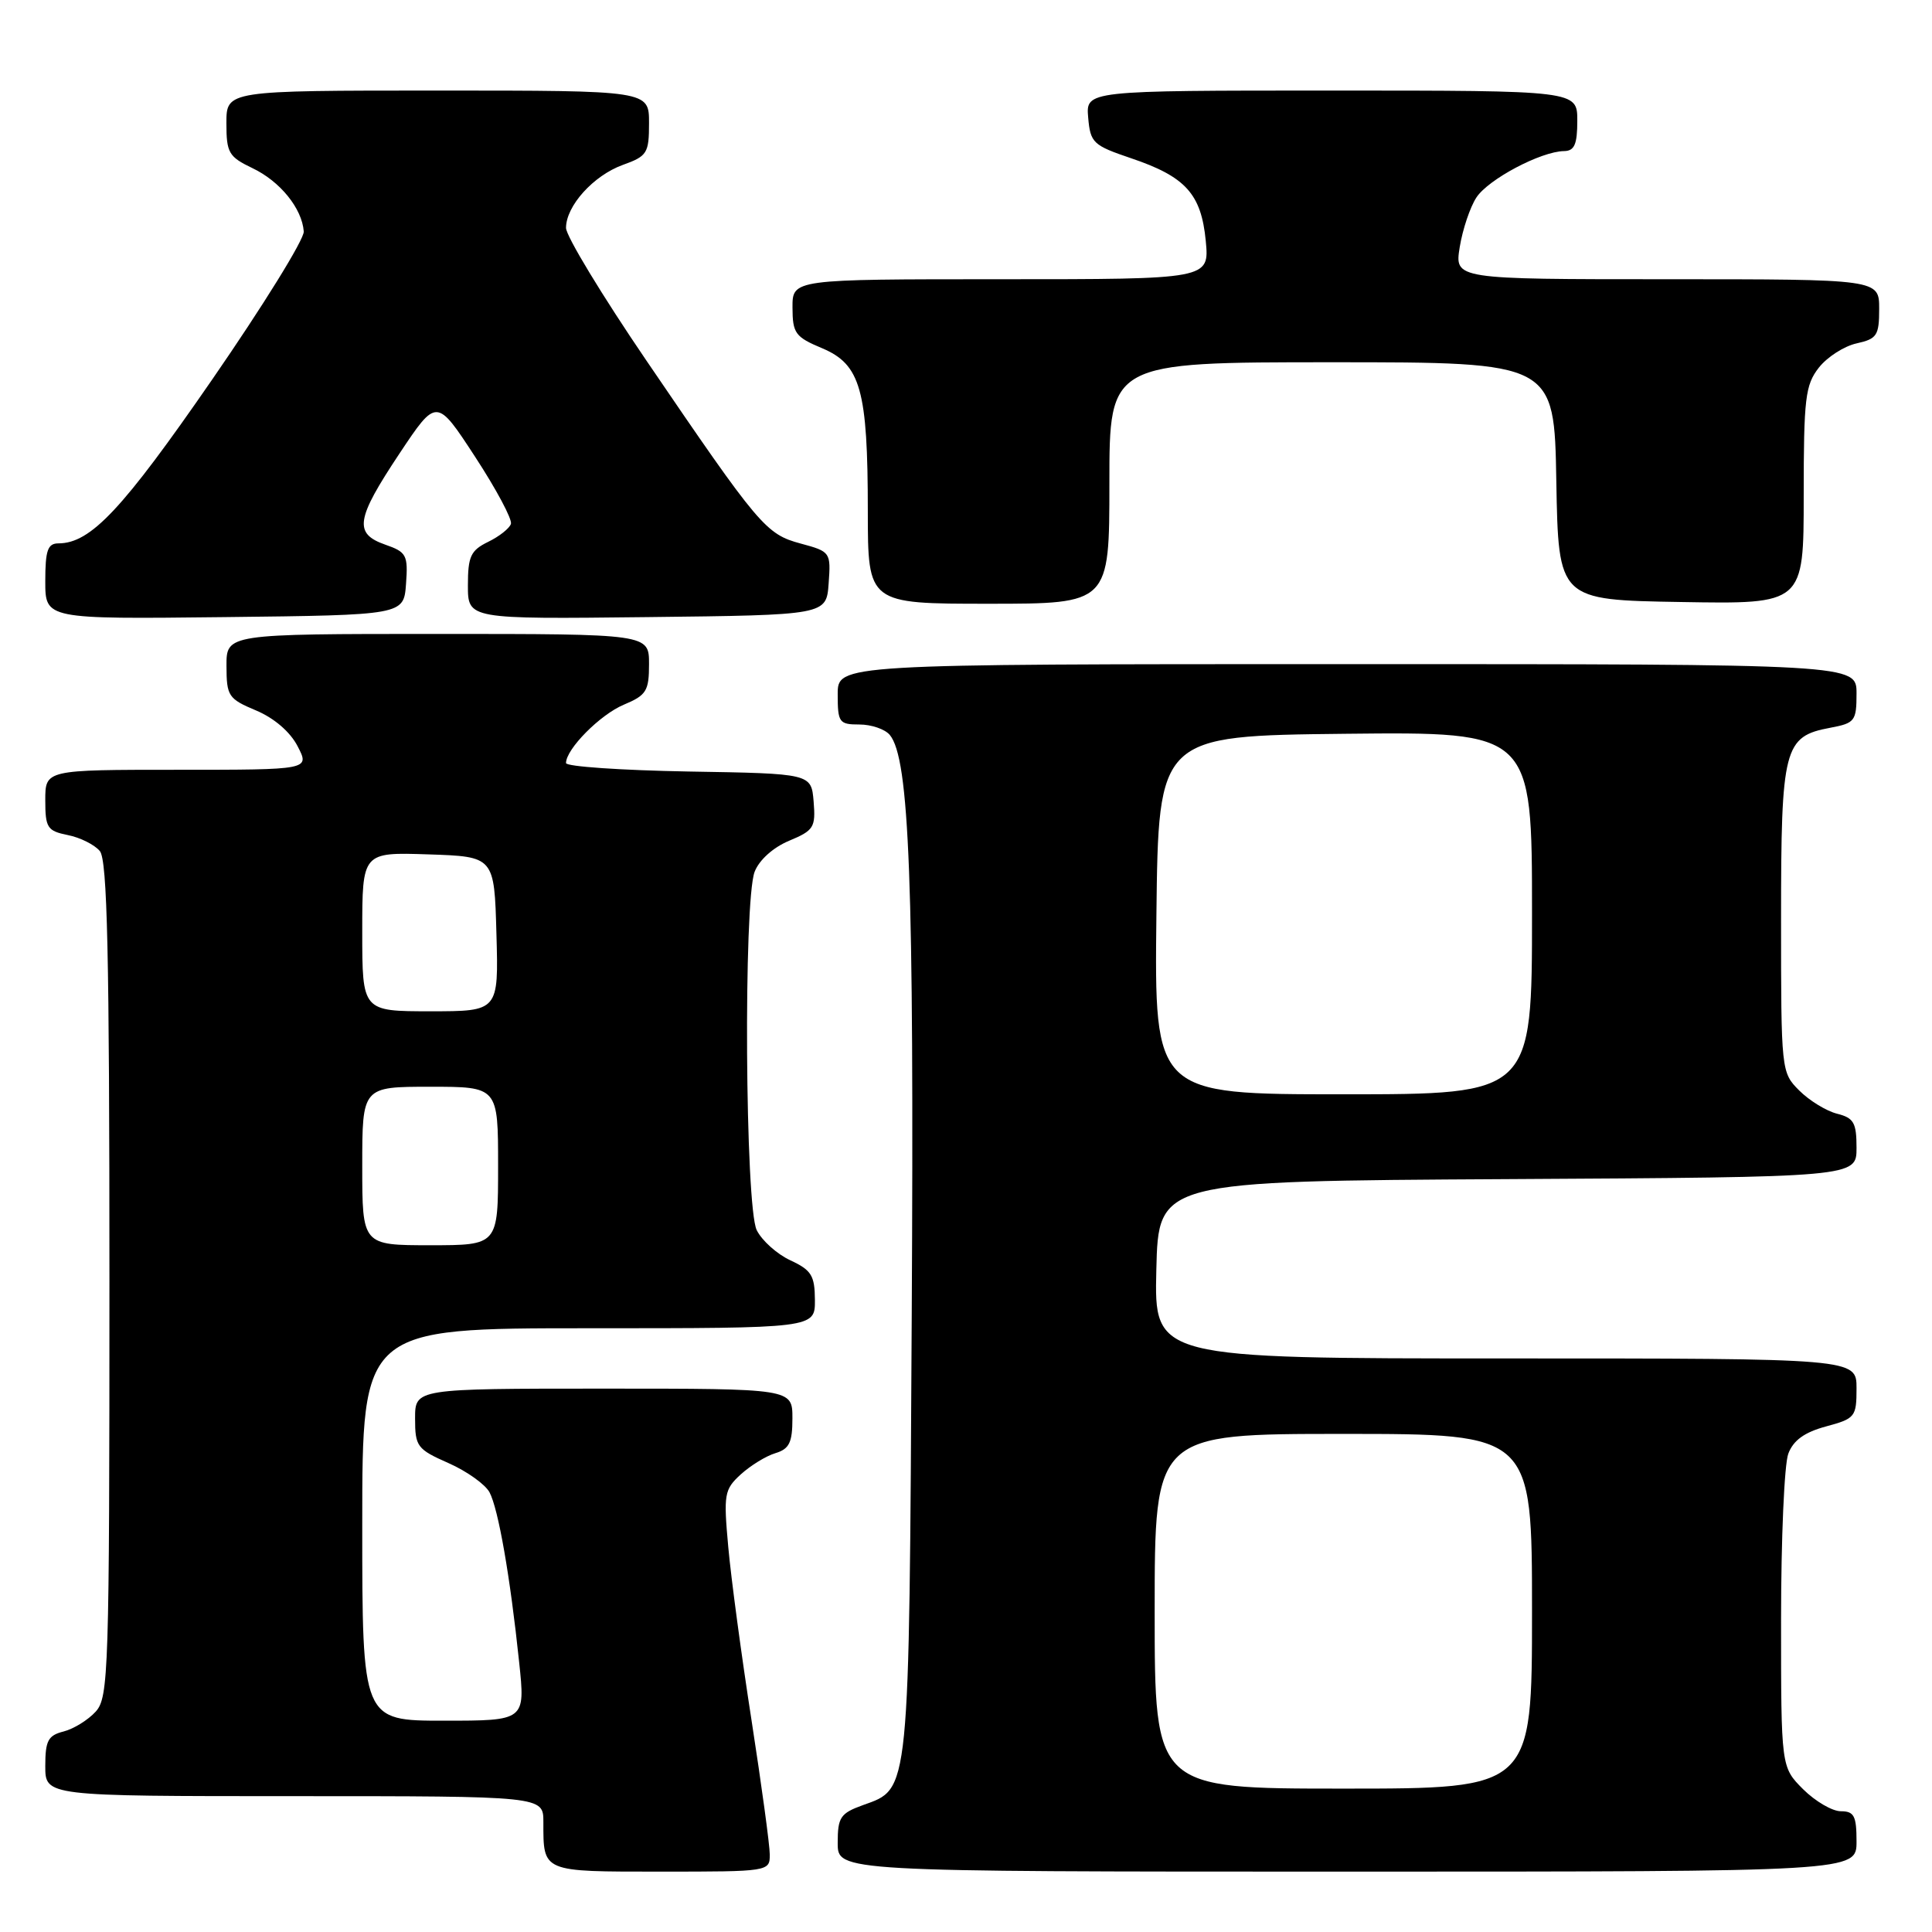 <?xml version="1.0" encoding="UTF-8" standalone="no"?>
<!DOCTYPE svg PUBLIC "-//W3C//DTD SVG 1.1//EN" "http://www.w3.org/Graphics/SVG/1.1/DTD/svg11.dtd" >
<svg xmlns="http://www.w3.org/2000/svg" xmlns:xlink="http://www.w3.org/1999/xlink" version="1.1" viewBox="0 0 256 256">
 <g >
 <path fill="currentColor"
d=" M 102.00 245.75 C 102.00 244.51 100.91 236.53 99.59 228.00 C 98.26 219.47 96.87 209.12 96.50 205.00 C 95.86 197.97 95.97 197.37 98.16 195.36 C 99.45 194.19 101.51 192.92 102.75 192.55 C 104.59 191.99 105.00 191.14 105.00 187.93 C 105.00 184.00 105.00 184.00 80.00 184.00 C 55.00 184.00 55.00 184.00 55.00 187.95 C 55.00 191.67 55.27 192.03 59.41 193.86 C 61.84 194.93 64.29 196.68 64.86 197.73 C 66.03 199.92 67.60 208.88 68.79 220.25 C 69.61 228.00 69.61 228.00 58.81 228.00 C 48.00 228.00 48.00 228.00 48.00 202.00 C 48.00 176.00 48.00 176.00 78.00 176.00 C 108.00 176.00 108.00 176.00 107.98 172.25 C 107.96 169.01 107.52 168.30 104.73 167.00 C 102.96 166.18 100.95 164.38 100.27 163.00 C 98.73 159.91 98.50 119.45 99.99 115.52 C 100.59 113.96 102.43 112.30 104.55 111.41 C 107.84 110.04 108.09 109.63 107.81 106.21 C 107.50 102.50 107.50 102.50 91.25 102.23 C 82.31 102.07 75.00 101.57 75.00 101.11 C 75.00 99.25 79.53 94.68 82.67 93.37 C 85.65 92.12 86.00 91.56 86.00 87.99 C 86.00 84.00 86.00 84.00 58.00 84.00 C 30.00 84.00 30.00 84.00 30.01 88.25 C 30.02 92.24 30.26 92.60 33.93 94.14 C 36.33 95.15 38.46 96.98 39.44 98.89 C 41.05 102.00 41.05 102.00 23.53 102.00 C 6.00 102.00 6.00 102.00 6.00 106.03 C 6.00 109.69 6.27 110.10 8.98 110.65 C 10.62 110.97 12.53 111.93 13.23 112.77 C 14.22 113.97 14.50 126.31 14.50 169.55 C 14.50 221.60 14.39 224.91 12.68 226.80 C 11.67 227.91 9.76 229.09 8.43 229.43 C 6.37 229.95 6.00 230.64 6.00 234.02 C 6.00 238.00 6.00 238.00 39.00 238.00 C 72.00 238.00 72.00 238.00 72.00 241.42 C 72.00 248.11 71.74 248.00 87.61 248.00 C 101.87 248.00 102.00 247.98 102.00 245.75 Z  M 246.00 244.00 C 246.00 240.62 245.68 240.00 243.92 240.00 C 242.78 240.00 240.53 238.68 238.92 237.08 C 236.00 234.15 236.00 234.15 236.00 214.64 C 236.00 203.91 236.43 194.00 236.96 192.62 C 237.63 190.84 239.11 189.78 241.96 189.01 C 245.82 187.97 246.00 187.74 246.00 183.96 C 246.00 180.00 246.00 180.00 199.47 180.00 C 152.94 180.00 152.94 180.00 153.22 168.25 C 153.50 156.50 153.50 156.50 199.75 156.24 C 246.00 155.98 246.00 155.98 246.00 152.10 C 246.00 148.76 245.64 148.13 243.41 147.57 C 241.99 147.21 239.74 145.83 238.41 144.50 C 236.02 142.11 236.00 141.92 236.00 121.77 C 236.00 99.02 236.37 97.58 242.53 96.43 C 245.78 95.82 246.00 95.54 246.00 91.89 C 246.00 88.00 246.00 88.00 178.50 88.00 C 111.00 88.00 111.00 88.00 111.00 92.00 C 111.00 95.74 111.19 96.00 113.88 96.00 C 115.46 96.00 117.27 96.62 117.90 97.38 C 120.51 100.52 121.13 116.83 120.81 174.16 C 120.45 238.33 120.59 236.94 114.34 239.19 C 111.35 240.27 111.00 240.80 111.00 244.20 C 111.00 248.00 111.00 248.00 178.50 248.00 C 246.00 248.00 246.00 248.00 246.00 244.00 Z  M 53.80 77.37 C 54.08 73.55 53.87 73.15 51.05 72.17 C 46.85 70.70 47.15 68.79 52.93 60.10 C 57.85 52.71 57.85 52.71 62.95 60.52 C 65.76 64.82 67.90 68.83 67.70 69.42 C 67.51 70.01 66.15 71.09 64.68 71.80 C 62.37 72.93 62.00 73.72 62.00 77.57 C 62.00 82.04 62.00 82.04 85.75 81.77 C 109.50 81.50 109.50 81.50 109.80 77.30 C 110.10 73.18 110.04 73.09 106.12 72.03 C 101.47 70.78 100.64 69.79 85.68 47.82 C 79.80 39.19 75.00 31.27 75.00 30.20 C 75.00 27.29 78.63 23.26 82.53 21.85 C 85.76 20.69 86.00 20.30 86.00 16.30 C 86.00 12.00 86.00 12.00 58.00 12.00 C 30.00 12.00 30.00 12.00 30.00 16.31 C 30.00 20.25 30.30 20.77 33.45 22.28 C 37.11 24.02 40.02 27.61 40.25 30.67 C 40.33 31.69 34.85 40.54 28.08 50.34 C 16.23 67.50 12.02 71.99 7.75 72.00 C 6.32 72.00 6.00 72.91 6.00 77.02 C 6.00 82.04 6.00 82.04 29.75 81.77 C 53.50 81.50 53.50 81.50 53.80 77.37 Z  M 147.00 64.00 C 147.00 48.00 147.00 48.00 176.47 48.00 C 205.95 48.00 205.95 48.00 206.22 63.75 C 206.50 79.50 206.50 79.50 222.75 79.77 C 239.00 80.05 239.00 80.05 239.00 65.66 C 239.00 52.75 239.21 51.01 241.01 48.71 C 242.12 47.30 244.37 45.86 246.01 45.50 C 248.71 44.90 249.00 44.46 249.00 40.92 C 249.00 37.00 249.00 37.00 220.87 37.00 C 192.74 37.00 192.74 37.00 193.42 32.75 C 193.80 30.41 194.79 27.45 195.63 26.17 C 197.21 23.75 204.19 20.06 207.25 20.02 C 208.62 20.00 209.00 19.13 209.00 16.00 C 209.00 12.00 209.00 12.00 176.44 12.00 C 143.88 12.00 143.88 12.00 144.19 15.58 C 144.48 18.93 144.84 19.26 149.85 20.96 C 157.09 23.40 159.17 25.69 159.77 31.92 C 160.25 37.00 160.25 37.00 132.63 37.00 C 105.00 37.00 105.00 37.00 105.01 40.75 C 105.02 44.16 105.37 44.65 108.93 46.14 C 114.04 48.29 114.99 51.67 114.99 67.75 C 115.00 80.00 115.00 80.00 131.00 80.00 C 147.00 80.00 147.00 80.00 147.00 64.00 Z  M 48.00 154.50 C 48.00 144.00 48.00 144.00 57.00 144.00 C 66.00 144.00 66.00 144.00 66.00 154.50 C 66.00 165.00 66.00 165.00 57.00 165.00 C 48.00 165.00 48.00 165.00 48.00 154.50 Z  M 48.00 123.46 C 48.00 112.92 48.00 112.92 56.75 113.21 C 65.50 113.50 65.50 113.50 65.78 123.75 C 66.07 134.00 66.07 134.00 57.03 134.00 C 48.00 134.00 48.00 134.00 48.00 123.46 Z  M 153.00 213.50 C 153.00 190.00 153.00 190.00 178.00 190.00 C 203.00 190.00 203.00 190.00 203.00 213.50 C 203.00 237.00 203.00 237.00 178.00 237.00 C 153.00 237.00 153.00 237.00 153.00 213.50 Z  M 153.23 121.25 C 153.50 97.50 153.50 97.50 178.25 97.23 C 203.00 96.97 203.00 96.97 203.00 120.98 C 203.00 145.00 203.00 145.00 177.98 145.00 C 152.96 145.00 152.96 145.00 153.23 121.25 Z "/>
</g>
</svg>
